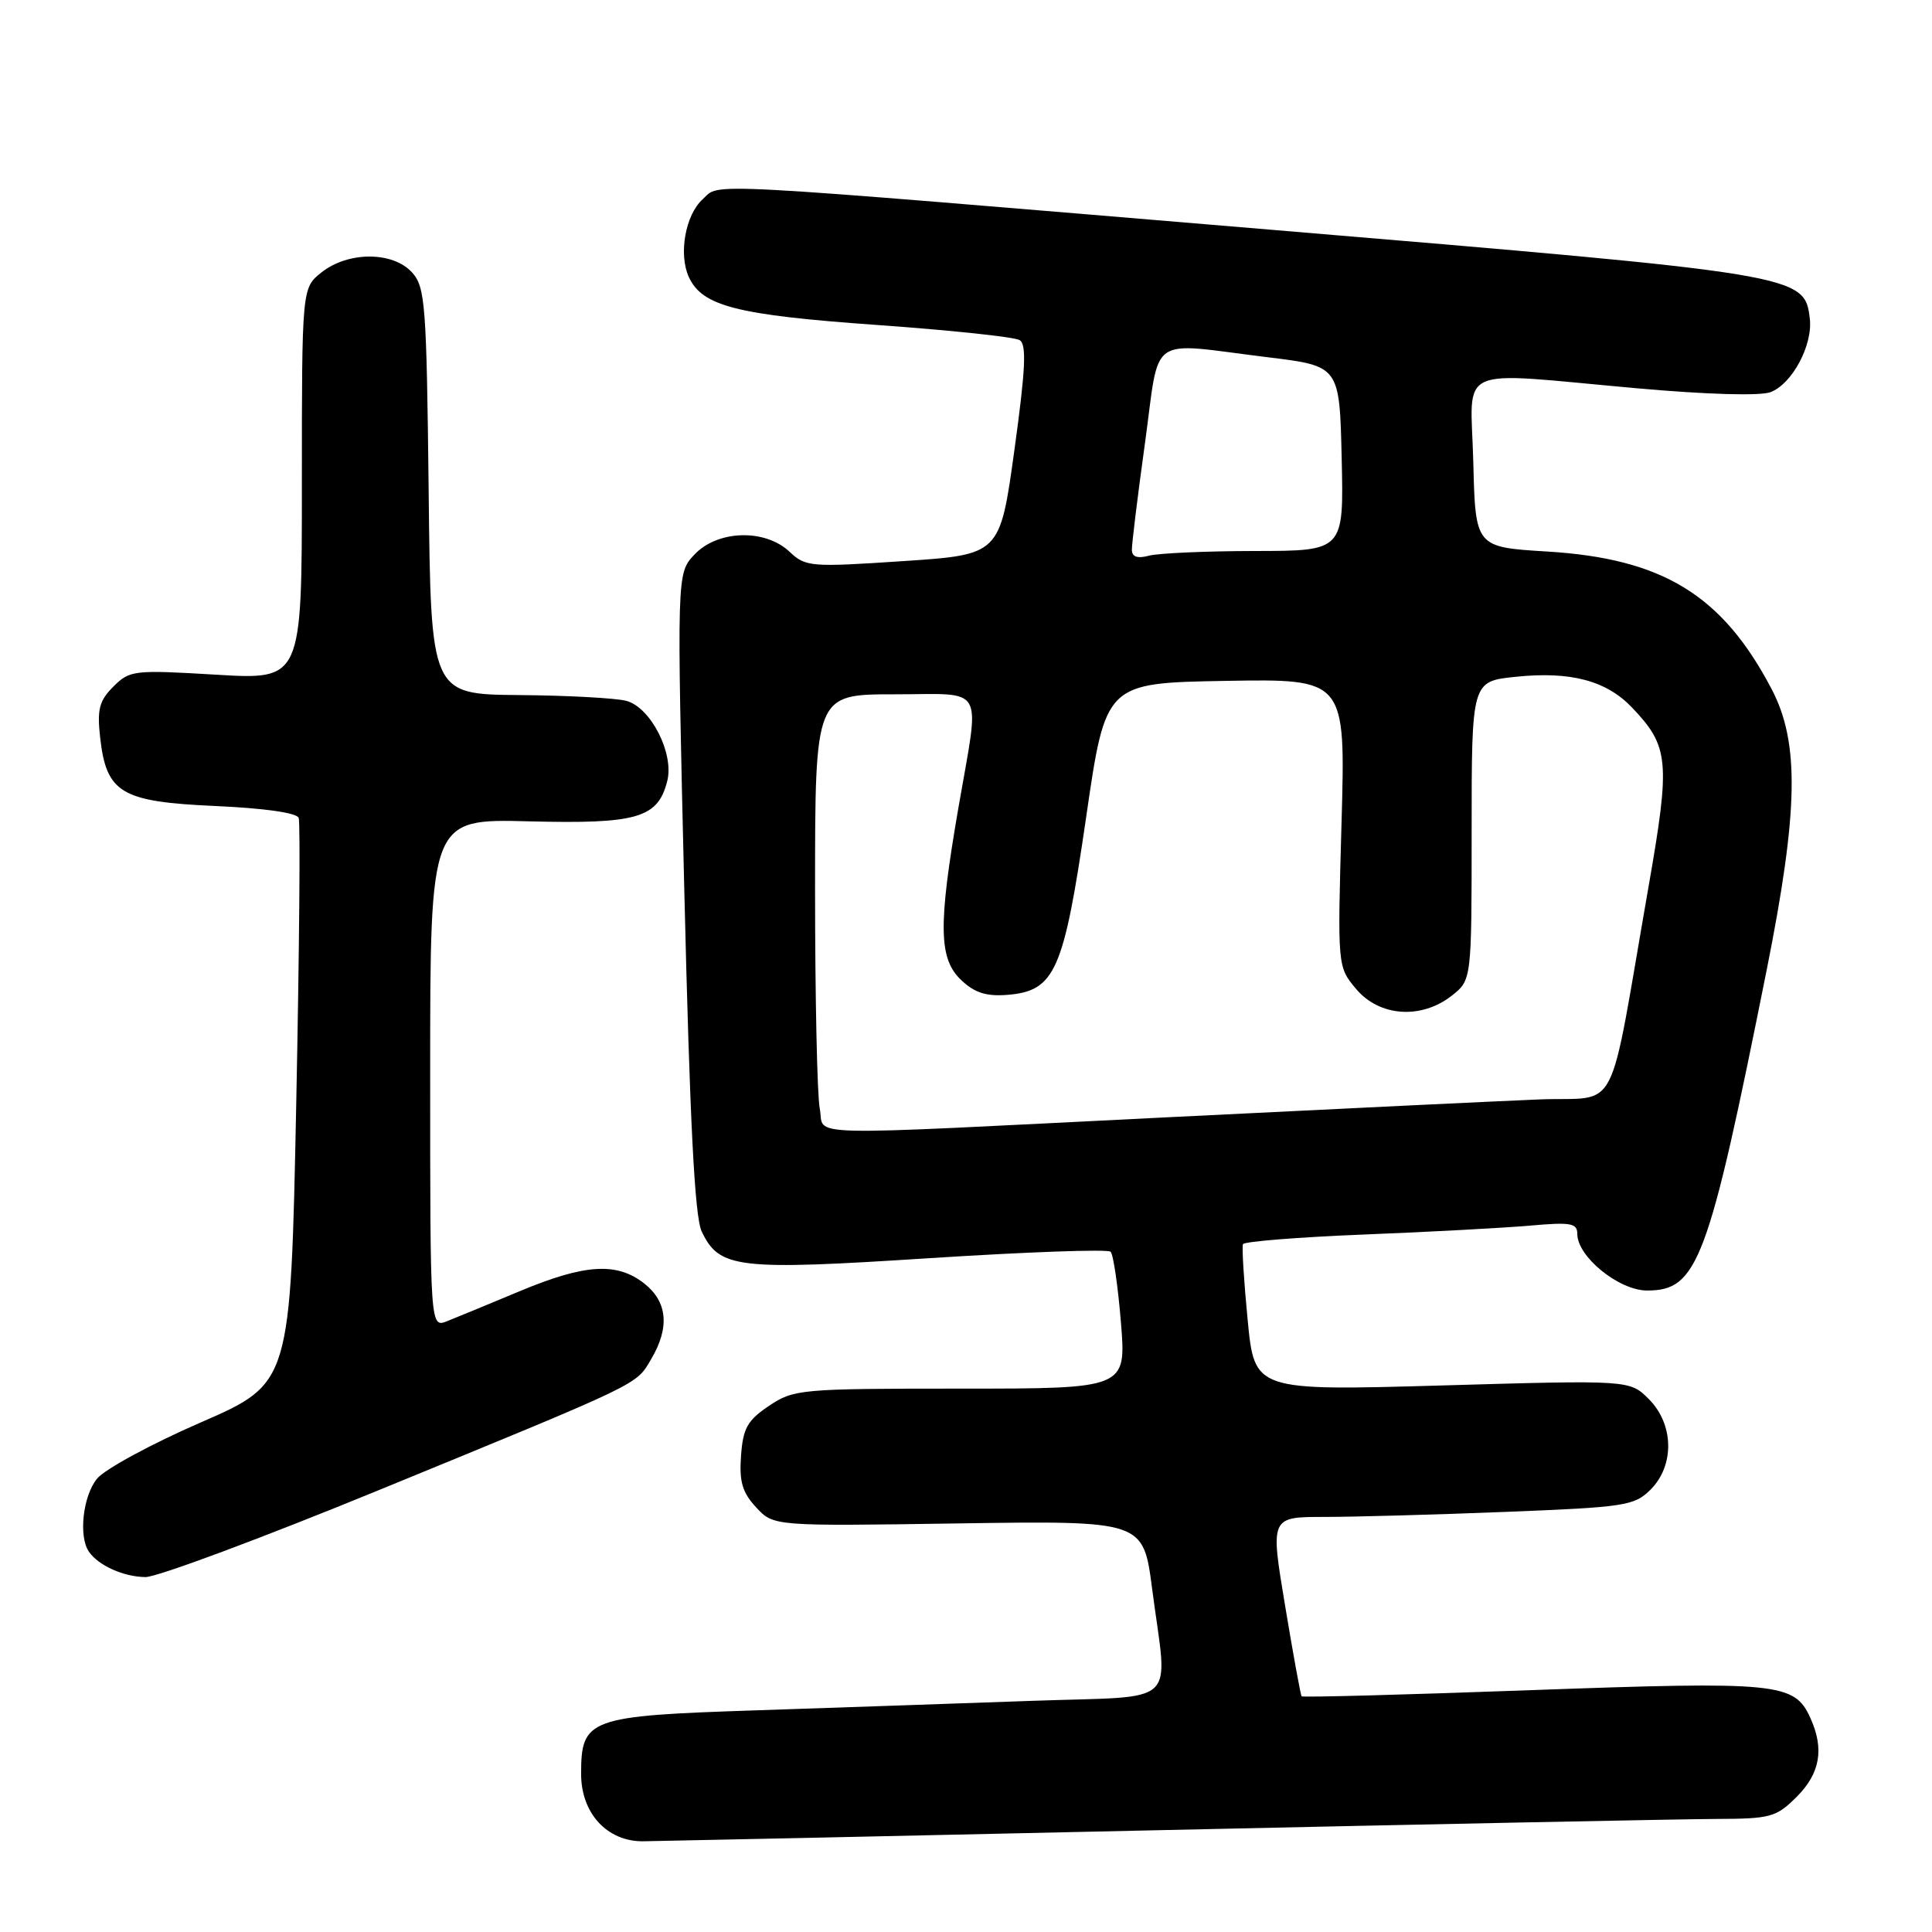 <?xml version="1.0" encoding="UTF-8" standalone="no"?>
<!DOCTYPE svg PUBLIC "-//W3C//DTD SVG 1.1//EN" "http://www.w3.org/Graphics/SVG/1.1/DTD/svg11.dtd" >
<svg xmlns="http://www.w3.org/2000/svg" xmlns:xlink="http://www.w3.org/1999/xlink" version="1.1" viewBox="0 0 256 256">
 <g >
 <path fill="currentColor"
d=" M 154.00 242.50 C 190.03 241.70 223.02 241.04 227.33 241.02 C 234.63 241.00 235.35 240.80 238.08 238.08 C 241.19 234.96 241.75 231.73 239.87 227.61 C 237.76 222.98 235.64 222.77 202.97 223.95 C 186.33 224.56 172.61 224.93 172.47 224.77 C 172.34 224.62 171.35 219.21 170.28 212.75 C 168.32 201.00 168.32 201.00 175.50 201.00 C 179.45 201.00 190.27 200.70 199.55 200.33 C 215.34 199.71 216.57 199.52 218.71 197.38 C 221.91 194.18 221.81 188.72 218.48 185.39 C 215.95 182.86 215.95 182.86 191.09 183.58 C 166.23 184.29 166.23 184.29 165.32 174.89 C 164.82 169.73 164.54 165.21 164.70 164.86 C 164.86 164.50 172.08 163.93 180.74 163.58 C 189.41 163.24 199.31 162.70 202.75 162.40 C 208.13 161.92 209.00 162.07 209.00 163.50 C 209.00 166.52 214.52 171.00 218.25 171.00 C 224.95 171.00 226.34 167.28 234.10 128.50 C 238.31 107.41 238.47 98.39 234.74 91.29 C 228.21 78.84 220.32 74.01 205.00 73.08 C 195.50 72.50 195.50 72.50 195.22 61.25 C 194.89 48.11 192.35 49.26 216.91 51.45 C 226.18 52.28 233.23 52.48 234.61 51.96 C 237.47 50.87 240.22 45.73 239.81 42.23 C 239.12 36.40 238.73 36.33 168.29 30.43 C 91.17 23.98 95.53 24.21 93.11 26.40 C 90.82 28.47 89.89 33.67 91.27 36.70 C 93.04 40.57 97.61 41.74 116.20 43.06 C 125.93 43.75 134.44 44.65 135.11 45.07 C 136.05 45.65 135.89 48.94 134.41 59.66 C 132.50 73.50 132.50 73.50 119.67 74.35 C 107.40 75.17 106.75 75.12 104.61 73.10 C 101.35 70.04 95.07 70.23 92.01 73.49 C 89.67 75.98 89.67 75.98 90.68 118.24 C 91.41 148.71 92.05 161.25 92.98 163.18 C 95.32 168.09 97.67 168.36 123.22 166.71 C 136.02 165.89 146.80 165.50 147.16 165.86 C 147.52 166.21 148.14 170.44 148.53 175.25 C 149.24 184.00 149.24 184.00 127.27 184.00 C 106.05 184.00 105.18 184.08 101.90 186.28 C 99.04 188.20 98.45 189.25 98.19 192.90 C 97.94 196.32 98.36 197.76 100.19 199.73 C 102.50 202.23 102.50 202.23 127.00 201.86 C 151.49 201.50 151.49 201.50 152.66 210.50 C 154.73 226.45 156.64 224.66 136.75 225.37 C 127.26 225.71 110.78 226.27 100.12 226.63 C 77.98 227.36 77.00 227.71 77.00 235.05 C 77.00 240.27 80.44 244.01 85.20 243.98 C 87.02 243.96 117.97 243.30 154.00 242.50 Z  M 50.27 197.42 C 85.34 183.03 84.24 183.56 86.29 180.08 C 88.76 175.90 88.45 172.50 85.37 170.07 C 81.73 167.22 77.54 167.47 68.89 171.08 C 64.82 172.78 60.49 174.57 59.25 175.06 C 57.00 175.95 57.00 175.95 57.00 142.23 C 57.00 108.50 57.00 108.50 70.05 108.83 C 84.46 109.20 87.18 108.40 88.42 103.47 C 89.33 99.82 86.23 93.74 83.00 92.87 C 81.62 92.50 75.23 92.15 68.80 92.10 C 57.09 92.00 57.09 92.00 56.80 65.10 C 56.52 40.29 56.35 38.04 54.60 36.10 C 52.06 33.31 46.17 33.29 42.63 36.07 C 40.00 38.15 40.00 38.15 40.00 64.11 C 40.00 90.08 40.00 90.08 28.64 89.40 C 17.73 88.75 17.19 88.81 15.02 90.98 C 13.15 92.85 12.85 93.99 13.27 97.73 C 14.10 105.09 16.04 106.24 28.52 106.80 C 35.02 107.09 39.33 107.70 39.58 108.38 C 39.81 109.00 39.66 126.10 39.25 146.40 C 38.50 183.30 38.50 183.30 26.60 188.48 C 20.05 191.33 13.86 194.69 12.85 195.94 C 10.99 198.23 10.39 203.56 11.77 205.59 C 13.01 207.42 16.36 208.94 19.27 208.97 C 20.79 208.99 34.74 203.79 50.27 197.42 Z  M 108.62 146.88 C 108.28 145.16 108.00 132.11 108.00 117.88 C 108.00 92.00 108.00 92.00 118.50 92.00 C 130.76 92.00 129.86 90.42 127.00 107.00 C 124.29 122.68 124.37 127.06 127.39 129.89 C 129.17 131.57 130.72 132.05 133.54 131.82 C 139.80 131.29 140.95 128.68 143.92 108.29 C 146.50 90.50 146.50 90.50 162.40 90.22 C 178.30 89.95 178.30 89.95 177.76 109.03 C 177.22 128.10 177.22 128.10 179.70 131.05 C 182.78 134.72 188.33 135.10 192.37 131.93 C 195.00 129.85 195.00 129.85 195.00 110.07 C 195.00 90.28 195.00 90.28 200.83 89.68 C 208.08 88.92 212.84 90.18 216.24 93.74 C 221.17 98.90 221.35 100.85 218.45 117.43 C 212.98 148.77 214.78 145.25 203.98 145.68 C 198.77 145.89 176.72 146.95 155.00 148.03 C 104.50 150.54 109.38 150.67 108.62 146.88 Z  M 149.98 72.87 C 149.96 72.11 150.74 65.76 151.71 58.75 C 153.74 44.03 151.86 45.36 168.00 47.34 C 177.50 48.50 177.50 48.50 177.78 60.75 C 178.06 73.00 178.06 73.00 166.28 73.01 C 159.80 73.02 153.49 73.30 152.25 73.63 C 150.72 74.04 149.99 73.79 149.98 72.87 Z "/>
</g>
</svg>